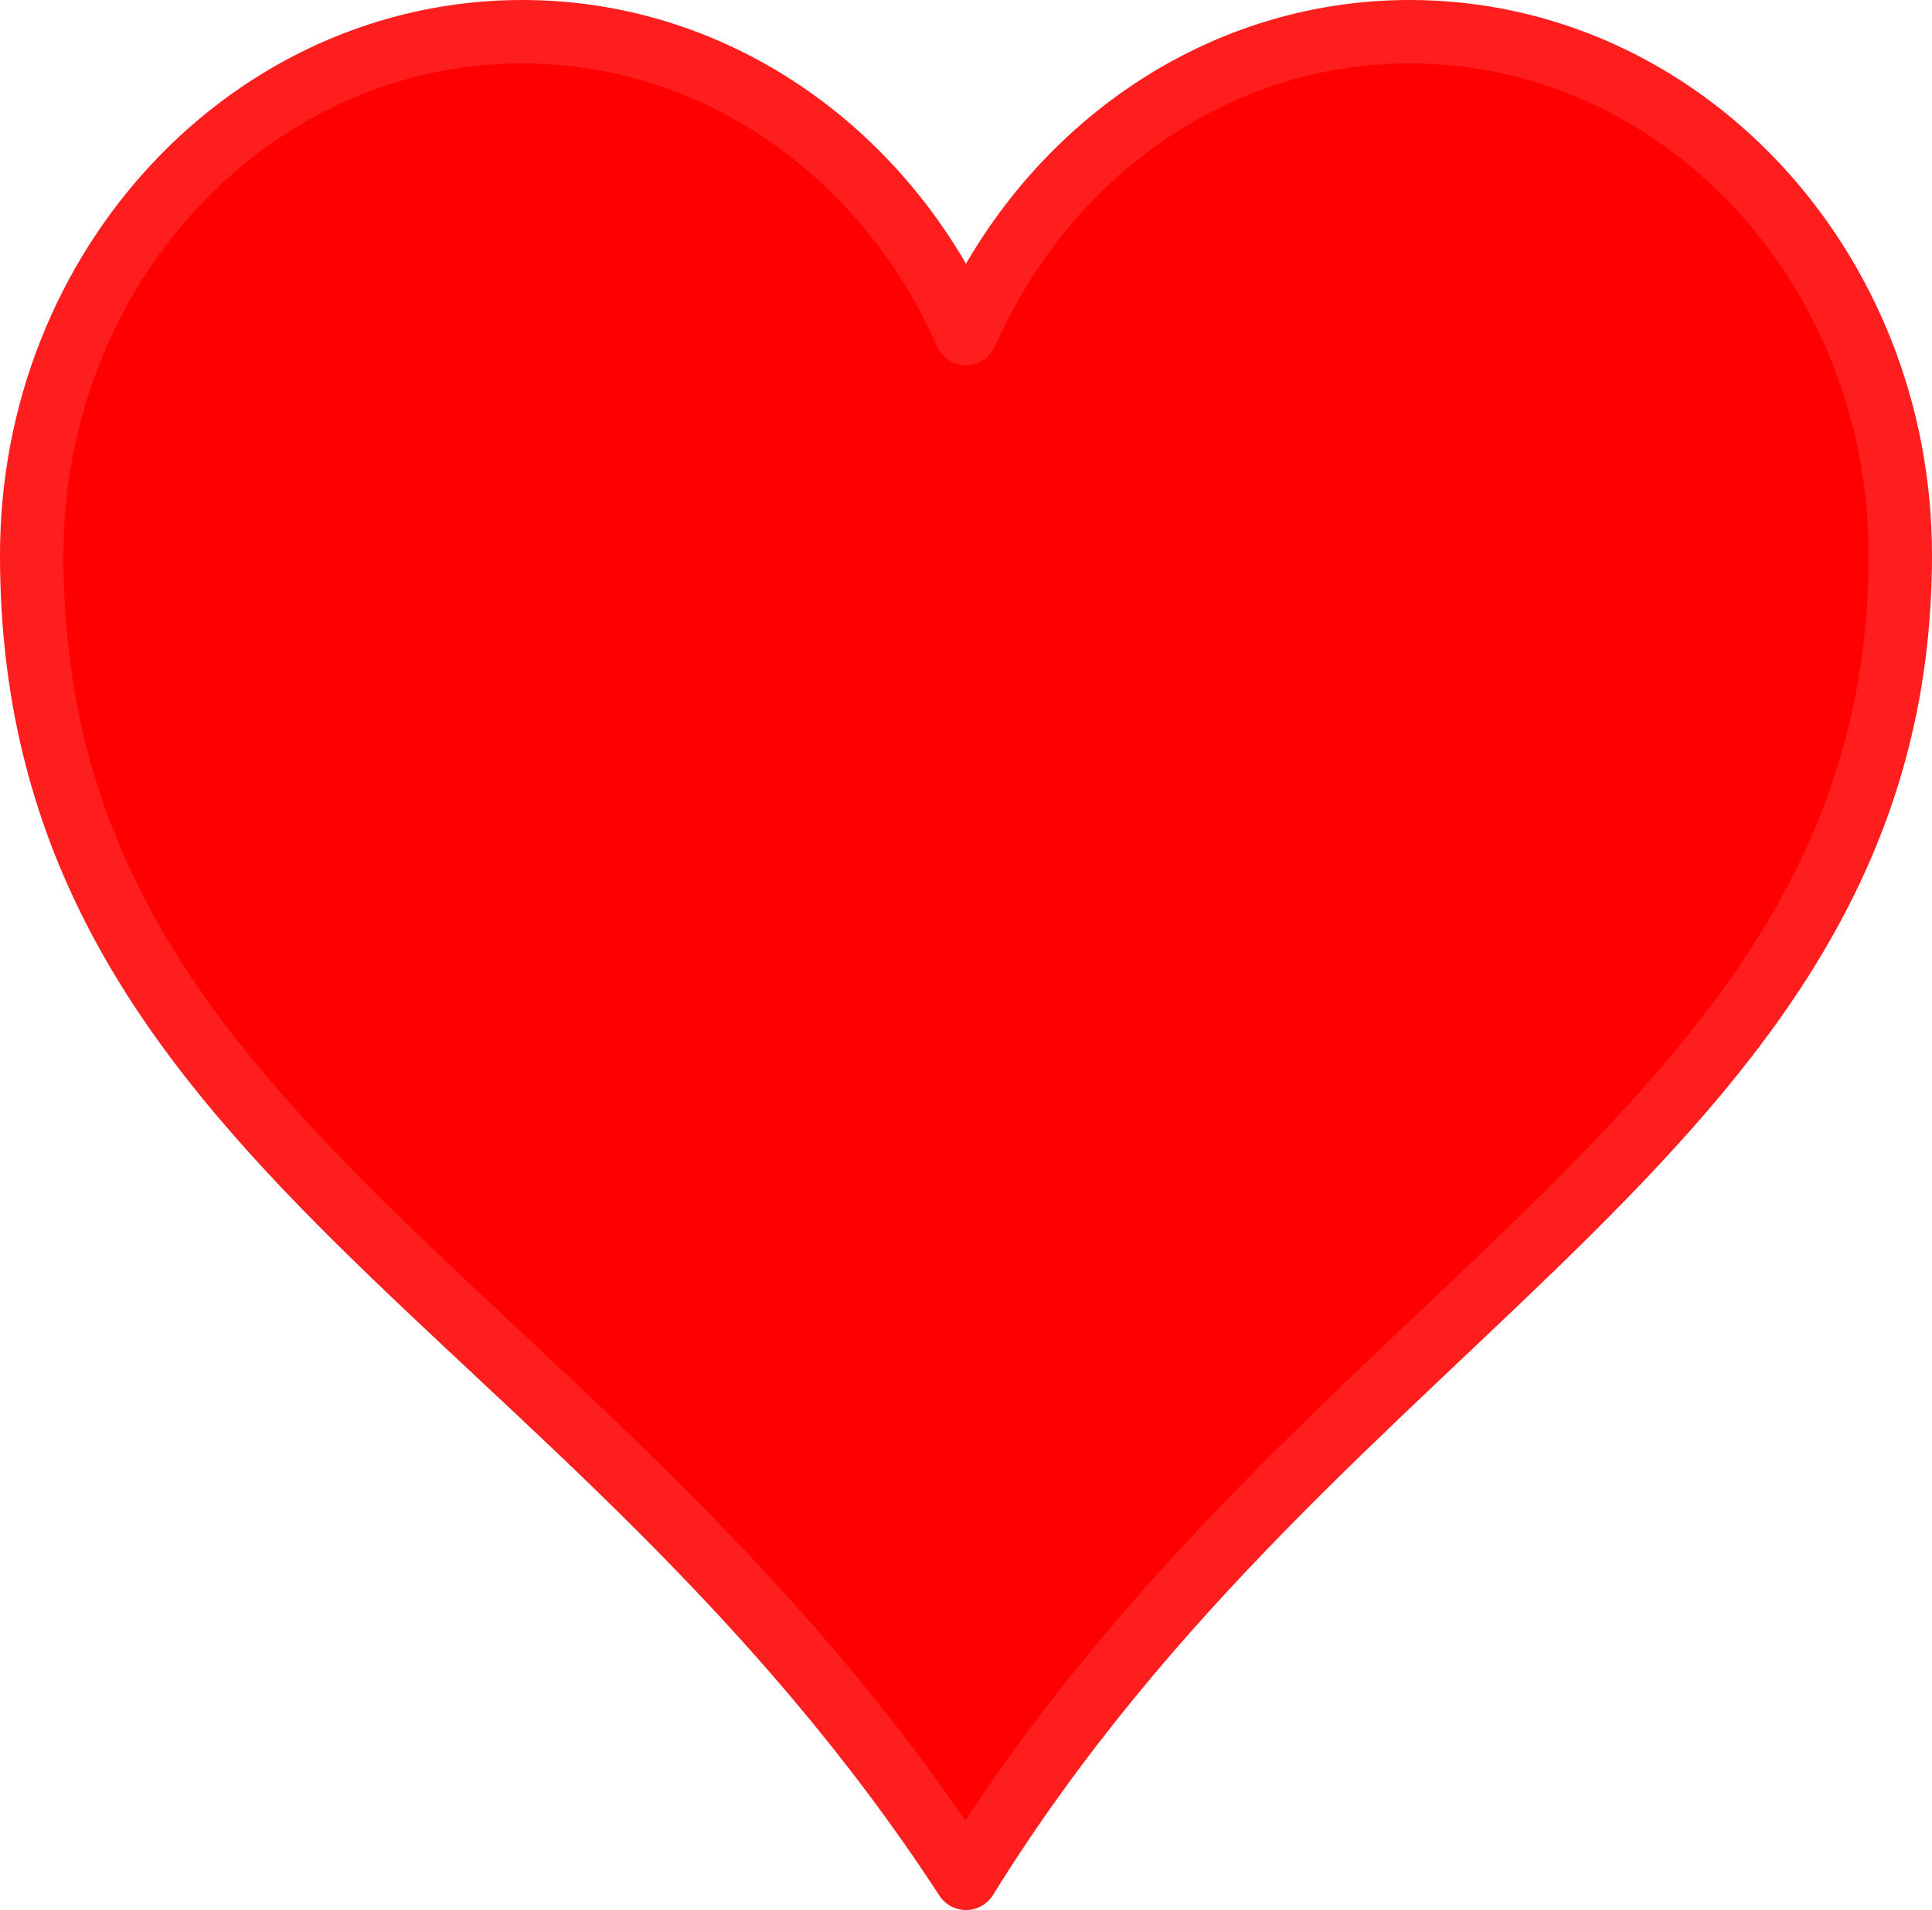 <svg version="1.1" xmlns="http://www.w3.org/2000/svg" xmlns:xlink="http://www.w3.org/1999/xlink" width="128.607" height="127.171" viewBox="0,0,128.607,127.171"><g transform="translate(-32.787,-122.889)"><g data-paper-data="{&quot;isPaintingLayer&quot;:true}" fill="#ff0000" fill-rule="nonzero" stroke="#ff1e1e" stroke-width="4.221" stroke-linecap="butt" stroke-linejoin="round" stroke-miterlimit="10" stroke-dasharray="" stroke-dashoffset="0" font-family="none" font-weight="none" font-size="none" text-anchor="none" style="mix-blend-mode: normal"><path d="M97.09,145.095c5.214,-11.855 16.466,-20.096 29.54,-20.096c18.024,0 32.653,15.614 32.653,34.854c0,37.89 -38.363,49.64 -62.193,88.096c-25.205,-38.694 -62.193,-48.956 -62.193,-88.096c0,-19.239 14.628,-34.854 32.653,-34.854c13.074,0 24.327,8.24 29.54,20.096z" data-paper-data="{&quot;origPos&quot;:null}" id="ID0.2874125149101019"/></g></g></svg>